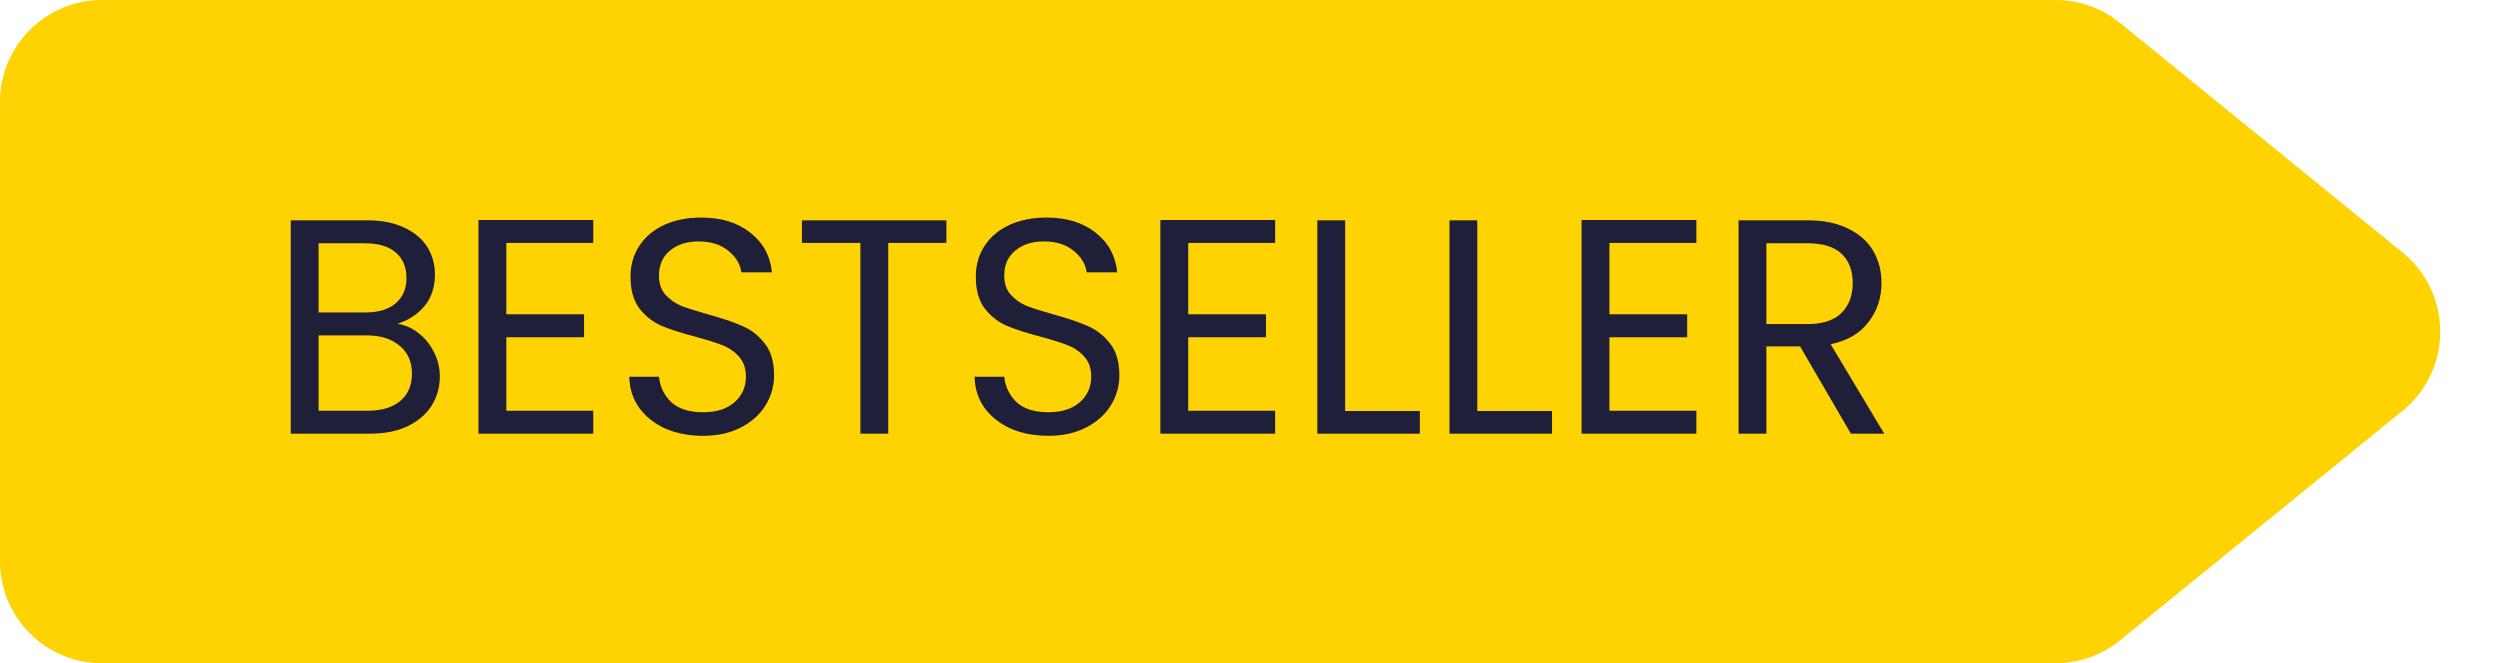 <svg width="98" height="26" viewBox="0 0 98 26" fill="none" xmlns="http://www.w3.org/2000/svg">
<path d="M80.58 0C81.499 0 82.389 0.316 83.102 0.896L94.179 9.896C96.149 11.496 96.149 14.504 94.179 16.105L83.102 25.105C82.389 25.684 81.499 26 80.58 26H4C1.791 26 0 24.209 0 22V4C0 1.791 1.791 0 4 0L80.58 0Z" fill="#FFD301"/>
<path d="M15.585 12.692C15.889 12.74 16.165 12.864 16.413 13.064C16.669 13.264 16.869 13.512 17.013 13.808C17.165 14.104 17.241 14.42 17.241 14.756C17.241 15.18 17.133 15.564 16.917 15.908C16.701 16.244 16.385 16.512 15.969 16.712C15.561 16.904 15.077 17 14.517 17H11.397V8.636H14.397C14.965 8.636 15.449 8.732 15.849 8.924C16.249 9.108 16.549 9.36 16.749 9.68C16.949 10 17.049 10.36 17.049 10.76C17.049 11.256 16.913 11.668 16.641 11.996C16.377 12.316 16.025 12.548 15.585 12.692ZM12.489 12.248H14.325C14.837 12.248 15.233 12.128 15.513 11.888C15.793 11.648 15.933 11.316 15.933 10.892C15.933 10.468 15.793 10.136 15.513 9.896C15.233 9.656 14.829 9.536 14.301 9.536H12.489V12.248ZM14.421 16.1C14.965 16.1 15.389 15.972 15.693 15.716C15.997 15.46 16.149 15.104 16.149 14.648C16.149 14.184 15.989 13.82 15.669 13.556C15.349 13.284 14.921 13.148 14.385 13.148H12.489V16.1H14.421ZM19.848 9.524V12.32H22.896V13.22H19.848V16.1H23.256V17H18.756V8.624H23.256V9.524H19.848ZM27.56 17.084C27.008 17.084 26.512 16.988 26.072 16.796C25.64 16.596 25.3 16.324 25.052 15.98C24.804 15.628 24.676 15.224 24.668 14.768H25.832C25.872 15.16 26.032 15.492 26.312 15.764C26.6 16.028 27.016 16.16 27.56 16.16C28.08 16.16 28.488 16.032 28.784 15.776C29.088 15.512 29.24 15.176 29.24 14.768C29.24 14.448 29.152 14.188 28.976 13.988C28.8 13.788 28.58 13.636 28.316 13.532C28.052 13.428 27.696 13.316 27.248 13.196C26.696 13.052 26.252 12.908 25.916 12.764C25.588 12.62 25.304 12.396 25.064 12.092C24.832 11.78 24.716 11.364 24.716 10.844C24.716 10.388 24.832 9.984 25.064 9.632C25.296 9.28 25.62 9.008 26.036 8.816C26.46 8.624 26.944 8.528 27.488 8.528C28.272 8.528 28.912 8.724 29.408 9.116C29.912 9.508 30.196 10.028 30.26 10.676H29.06C29.02 10.356 28.852 10.076 28.556 9.836C28.26 9.588 27.868 9.464 27.38 9.464C26.924 9.464 26.552 9.584 26.264 9.824C25.976 10.056 25.832 10.384 25.832 10.808C25.832 11.112 25.916 11.36 26.084 11.552C26.26 11.744 26.472 11.892 26.72 11.996C26.976 12.092 27.332 12.204 27.788 12.332C28.34 12.484 28.784 12.636 29.12 12.788C29.456 12.932 29.744 13.16 29.984 13.472C30.224 13.776 30.344 14.192 30.344 14.72C30.344 15.128 30.236 15.512 30.02 15.872C29.804 16.232 29.484 16.524 29.06 16.748C28.636 16.972 28.136 17.084 27.56 17.084ZM37.099 8.636V9.524H34.819V17H33.727V9.524H31.435V8.636H37.099ZM41.096 17.084C40.544 17.084 40.047 16.988 39.608 16.796C39.175 16.596 38.836 16.324 38.587 15.98C38.34 15.628 38.212 15.224 38.203 14.768H39.367C39.407 15.16 39.568 15.492 39.847 15.764C40.136 16.028 40.551 16.16 41.096 16.16C41.615 16.16 42.023 16.032 42.319 15.776C42.623 15.512 42.776 15.176 42.776 14.768C42.776 14.448 42.688 14.188 42.511 13.988C42.336 13.788 42.115 13.636 41.852 13.532C41.587 13.428 41.231 13.316 40.783 13.196C40.231 13.052 39.788 12.908 39.452 12.764C39.123 12.62 38.84 12.396 38.599 12.092C38.367 11.78 38.252 11.364 38.252 10.844C38.252 10.388 38.367 9.984 38.599 9.632C38.831 9.28 39.156 9.008 39.572 8.816C39.995 8.624 40.48 8.528 41.023 8.528C41.807 8.528 42.447 8.724 42.944 9.116C43.447 9.508 43.731 10.028 43.795 10.676H42.596C42.556 10.356 42.388 10.076 42.092 9.836C41.795 9.588 41.404 9.464 40.916 9.464C40.459 9.464 40.087 9.584 39.8 9.824C39.511 10.056 39.367 10.384 39.367 10.808C39.367 11.112 39.452 11.36 39.62 11.552C39.795 11.744 40.008 11.892 40.255 11.996C40.511 12.092 40.867 12.204 41.324 12.332C41.876 12.484 42.319 12.636 42.656 12.788C42.992 12.932 43.279 13.16 43.52 13.472C43.76 13.776 43.88 14.192 43.88 14.72C43.88 15.128 43.772 15.512 43.556 15.872C43.34 16.232 43.02 16.524 42.596 16.748C42.172 16.972 41.672 17.084 41.096 17.084ZM46.578 9.524V12.32H49.627V13.22H46.578V16.1H49.986V17H45.486V8.624H49.986V9.524H46.578ZM52.731 16.112H55.659V17H51.639V8.636H52.731V16.112ZM57.91 16.112H60.839V17H56.819V8.636H57.91V16.112ZM63.09 9.524V12.32H66.138V13.22H63.09V16.1H66.498V17H61.998V8.624H66.498V9.524H63.09ZM72.555 17L70.563 13.58H69.243V17H68.151V8.636H70.851C71.483 8.636 72.015 8.744 72.447 8.96C72.887 9.176 73.215 9.468 73.431 9.836C73.647 10.204 73.755 10.624 73.755 11.096C73.755 11.672 73.587 12.18 73.251 12.62C72.923 13.06 72.427 13.352 71.763 13.496L73.863 17H72.555ZM69.243 12.704H70.851C71.443 12.704 71.887 12.56 72.183 12.272C72.479 11.976 72.627 11.584 72.627 11.096C72.627 10.6 72.479 10.216 72.183 9.944C71.895 9.672 71.451 9.536 70.851 9.536H69.243V12.704Z" fill="#1F1F39"/>
</svg>
